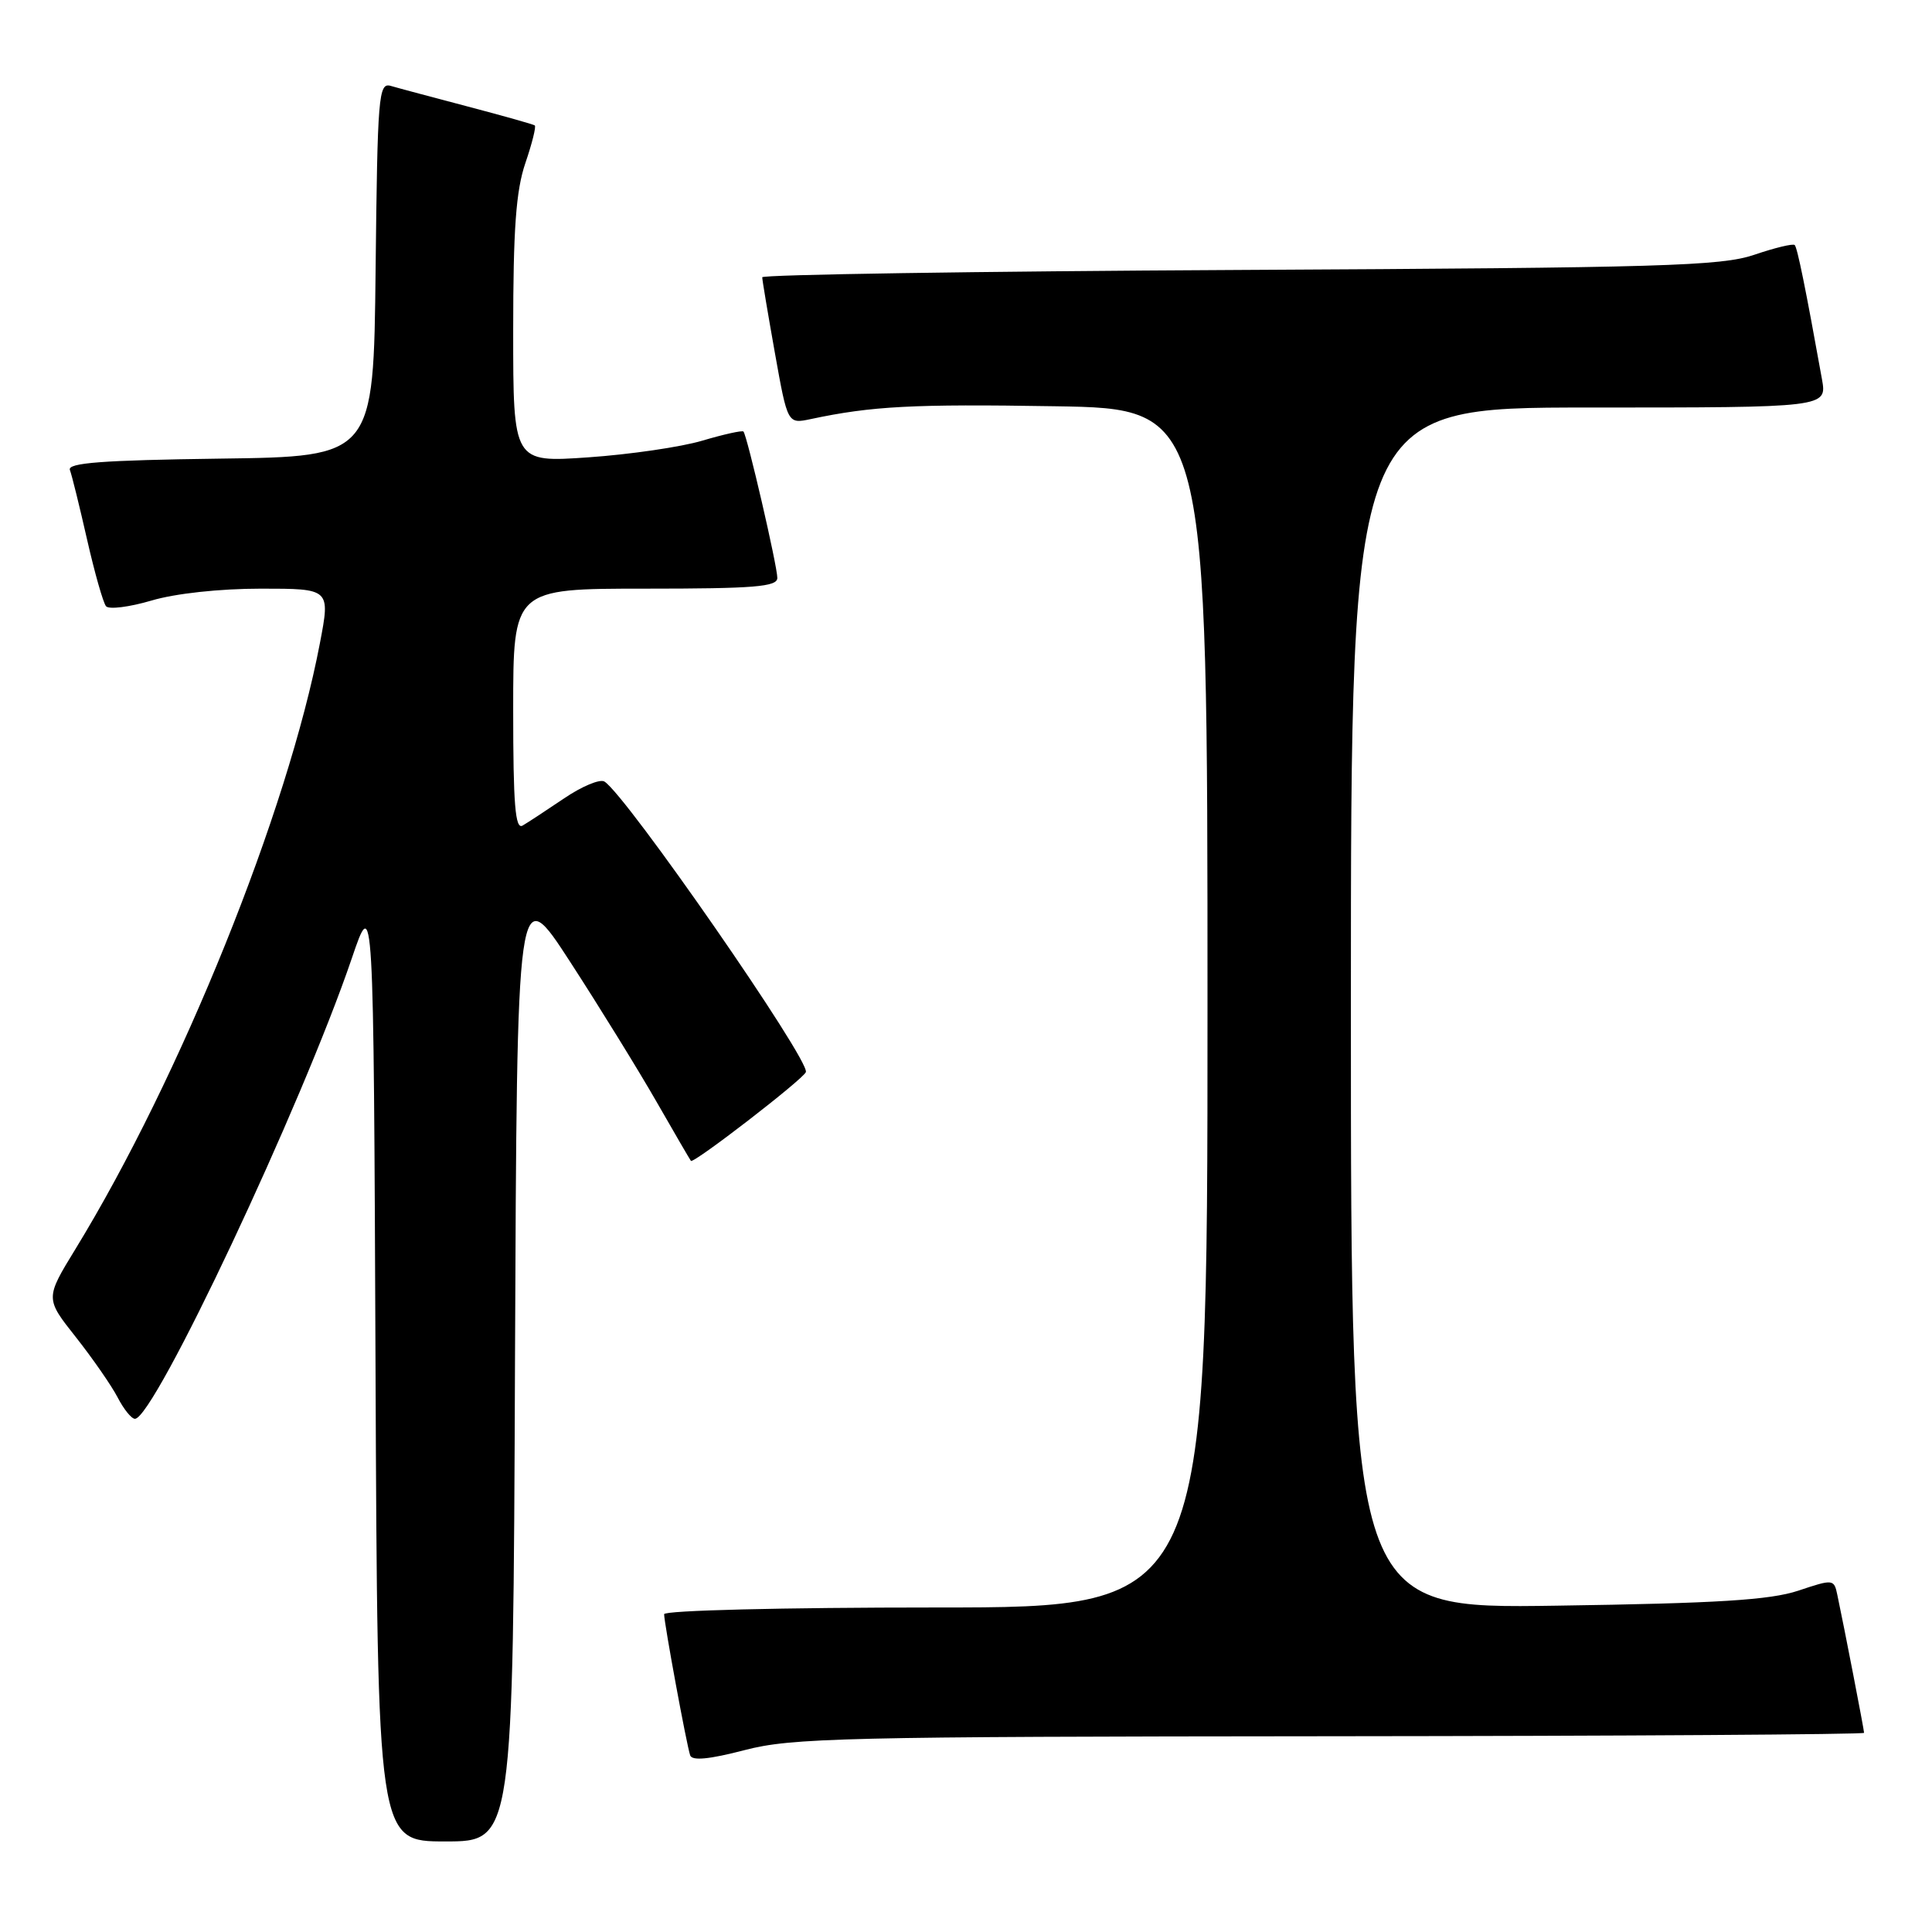 <?xml version="1.0" encoding="UTF-8" standalone="no"?>
<!DOCTYPE svg PUBLIC "-//W3C//DTD SVG 1.1//EN" "http://www.w3.org/Graphics/SVG/1.1/DTD/svg11.dtd" >
<svg xmlns="http://www.w3.org/2000/svg" xmlns:xlink="http://www.w3.org/1999/xlink" version="1.1" viewBox="0 0 256 256">
 <g >
 <path fill="currentColor"
d=" M 68.24 180.28 C 68.50 116.57 68.50 116.57 75.60 127.53 C 79.51 133.56 84.64 141.88 87.00 146.00 C 89.36 150.12 91.41 153.64 91.55 153.82 C 91.88 154.24 106.42 143.02 106.78 142.06 C 107.36 140.53 82.96 105.33 80.09 103.56 C 79.50 103.19 77.10 104.19 74.76 105.78 C 72.42 107.36 69.94 108.99 69.25 109.39 C 68.27 109.96 68.00 106.63 68.00 94.06 C 68.00 78.00 68.00 78.00 85.50 78.00 C 99.96 78.00 103.00 77.75 103.00 76.58 C 103.00 74.99 98.99 57.68 98.51 57.18 C 98.34 57.01 95.89 57.55 93.06 58.39 C 90.24 59.23 83.44 60.22 77.96 60.60 C 68.00 61.29 68.00 61.29 68.00 43.82 C 68.00 30.38 68.37 25.27 69.61 21.62 C 70.50 19.02 71.06 16.77 70.86 16.62 C 70.66 16.47 66.67 15.35 62.00 14.12 C 57.33 12.89 52.72 11.66 51.77 11.38 C 50.16 10.91 50.02 12.70 49.77 35.69 C 49.50 60.50 49.50 60.50 29.15 60.77 C 13.56 60.98 8.91 61.33 9.26 62.27 C 9.52 62.95 10.54 67.10 11.54 71.50 C 12.54 75.90 13.67 79.87 14.05 80.33 C 14.44 80.78 17.14 80.44 20.06 79.58 C 23.21 78.64 29.10 78.00 34.57 78.00 C 43.77 78.00 43.77 78.00 42.39 85.22 C 38.14 107.53 23.94 142.72 10.00 165.50 C 5.99 172.05 5.99 172.05 10.06 177.19 C 12.29 180.02 14.78 183.61 15.59 185.17 C 16.39 186.72 17.42 188.00 17.88 188.00 C 20.43 188.00 40.00 146.43 46.61 127.00 C 49.50 118.50 49.50 118.50 49.76 181.25 C 50.02 244.00 50.02 244.00 59.00 244.00 C 67.99 244.00 67.99 244.00 68.24 180.28 Z  M 176.25 230.06 C 215.16 230.03 247.00 229.82 247.00 229.61 C 247.00 229.22 244.37 215.62 243.46 211.35 C 243.02 209.23 242.92 209.22 238.26 210.78 C 234.53 212.01 227.59 212.45 206.25 212.76 C 179.00 213.17 179.00 213.17 179.00 133.58 C 179.00 54.00 179.00 54.00 210.55 54.00 C 242.09 54.00 242.09 54.00 241.42 50.25 C 239.26 38.23 238.16 32.83 237.81 32.47 C 237.59 32.25 235.18 32.83 232.45 33.76 C 228.06 35.25 220.37 35.48 164.25 35.77 C 129.46 35.95 101.00 36.39 101.00 36.74 C 101.00 37.10 101.76 41.61 102.68 46.78 C 104.36 56.18 104.36 56.18 107.43 55.53 C 115.51 53.81 120.98 53.52 139.75 53.83 C 160.00 54.15 160.00 54.15 160.00 133.58 C 160.00 213.00 160.00 213.00 124.00 213.00 C 103.65 213.00 88.00 213.39 88.00 213.89 C 88.00 215.06 90.97 231.18 91.45 232.59 C 91.70 233.34 93.97 233.12 98.66 231.90 C 104.90 230.27 111.70 230.11 176.25 230.06 Z "/>
</g>
</svg>